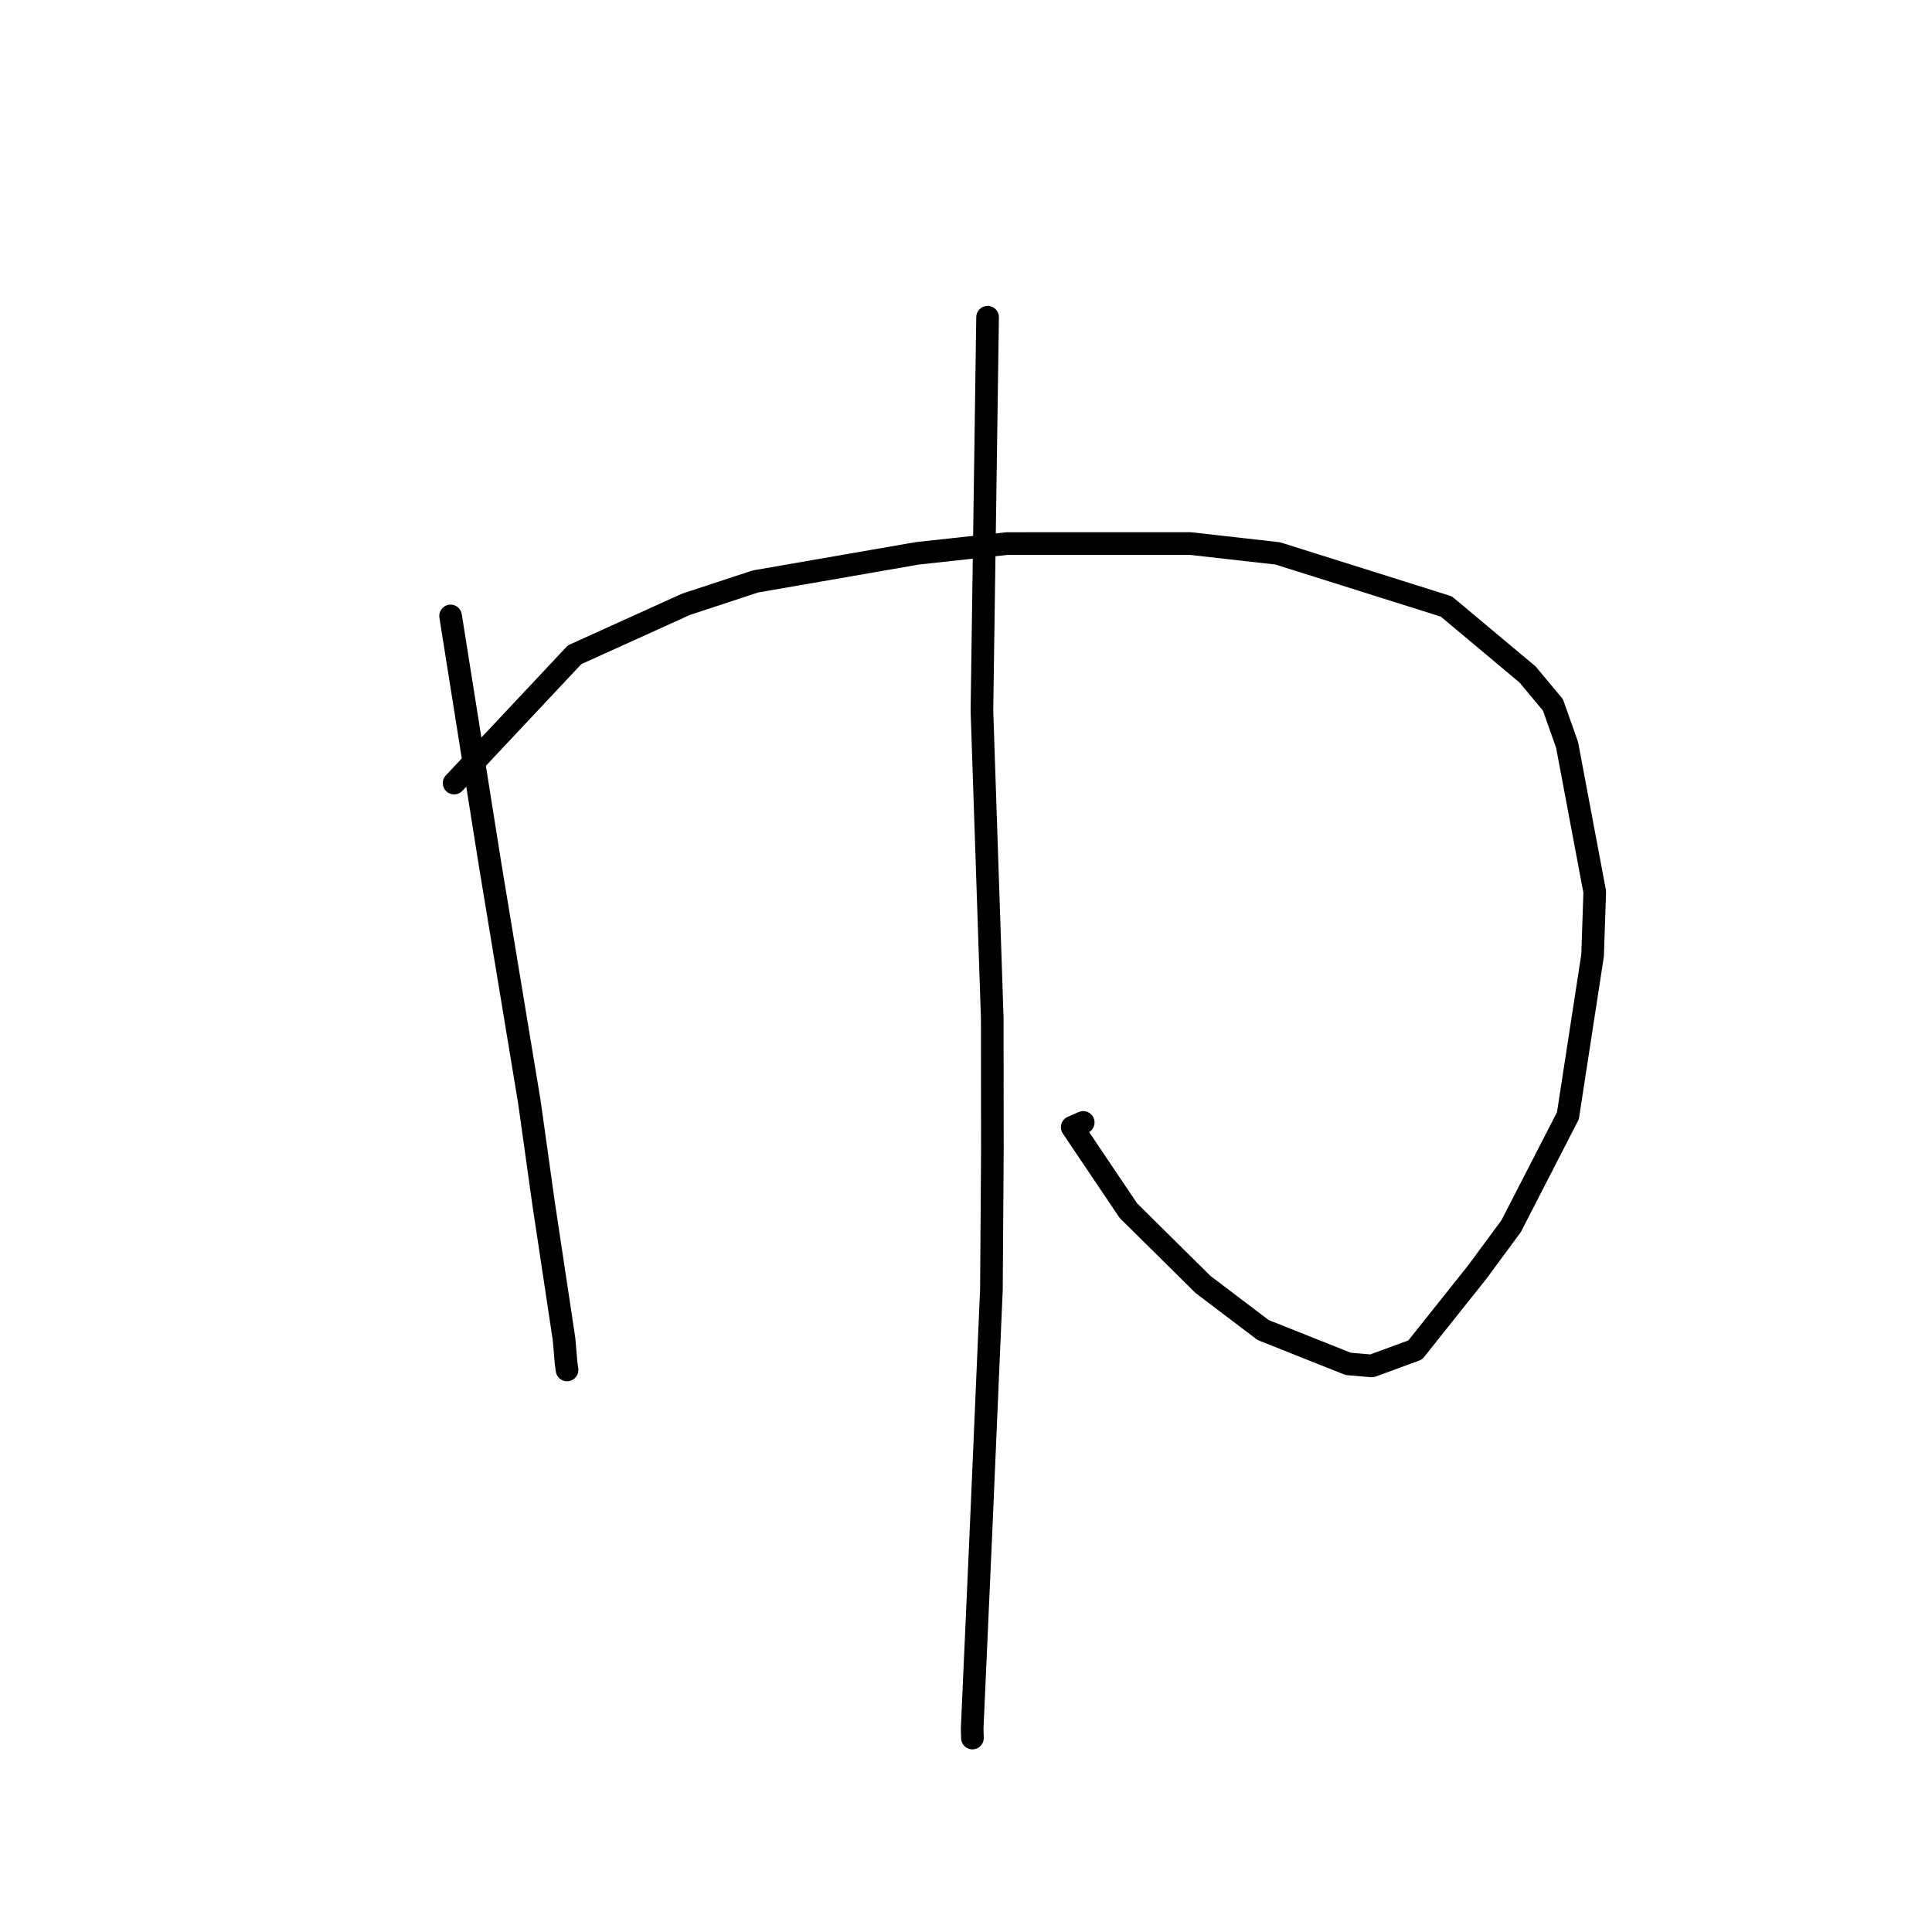 <?xml version="1.0" standalone="no"?>
    <svg width="256" height="256" xmlns="http://www.w3.org/2000/svg" version="1.1">
    <polyline stroke="black" stroke-width="3" stroke-linecap="round" fill="transparent" stroke-linejoin="round" points="59.705 81.616 64.984 114.816 70.143 146.007 71.997 159.242 74.741 177.462 75.001 180.512 75.136 181.519 75.137 181.527 " />
        <polyline stroke="black" stroke-width="3" stroke-linecap="round" fill="transparent" stroke-linejoin="round" points="60.176 103.763 76.139 86.757 90.893 80.075 100.093 77.047 121.586 73.314 133.461 72.023 157.696 72.02 169.309 73.329 191.648 80.364 202.407 89.368 205.775 93.409 207.644 98.689 211.311 118.175 211.026 126.601 207.757 147.838 200.239 162.462 195.78 168.513 187.525 178.879 181.773 180.989 178.65 180.723 167.374 176.237 159.402 170.197 149.512 160.411 142.075 149.363 143.532 148.727 " />
        <polyline stroke="black" stroke-width="3" stroke-linecap="round" fill="transparent" stroke-linejoin="round" points="130.859 42.034 130.111 94.181 131.479 134.93 131.496 152.409 131.37 170.801 129.979 203.05 128.818 229.036 128.852 230.299 " />
        </svg>